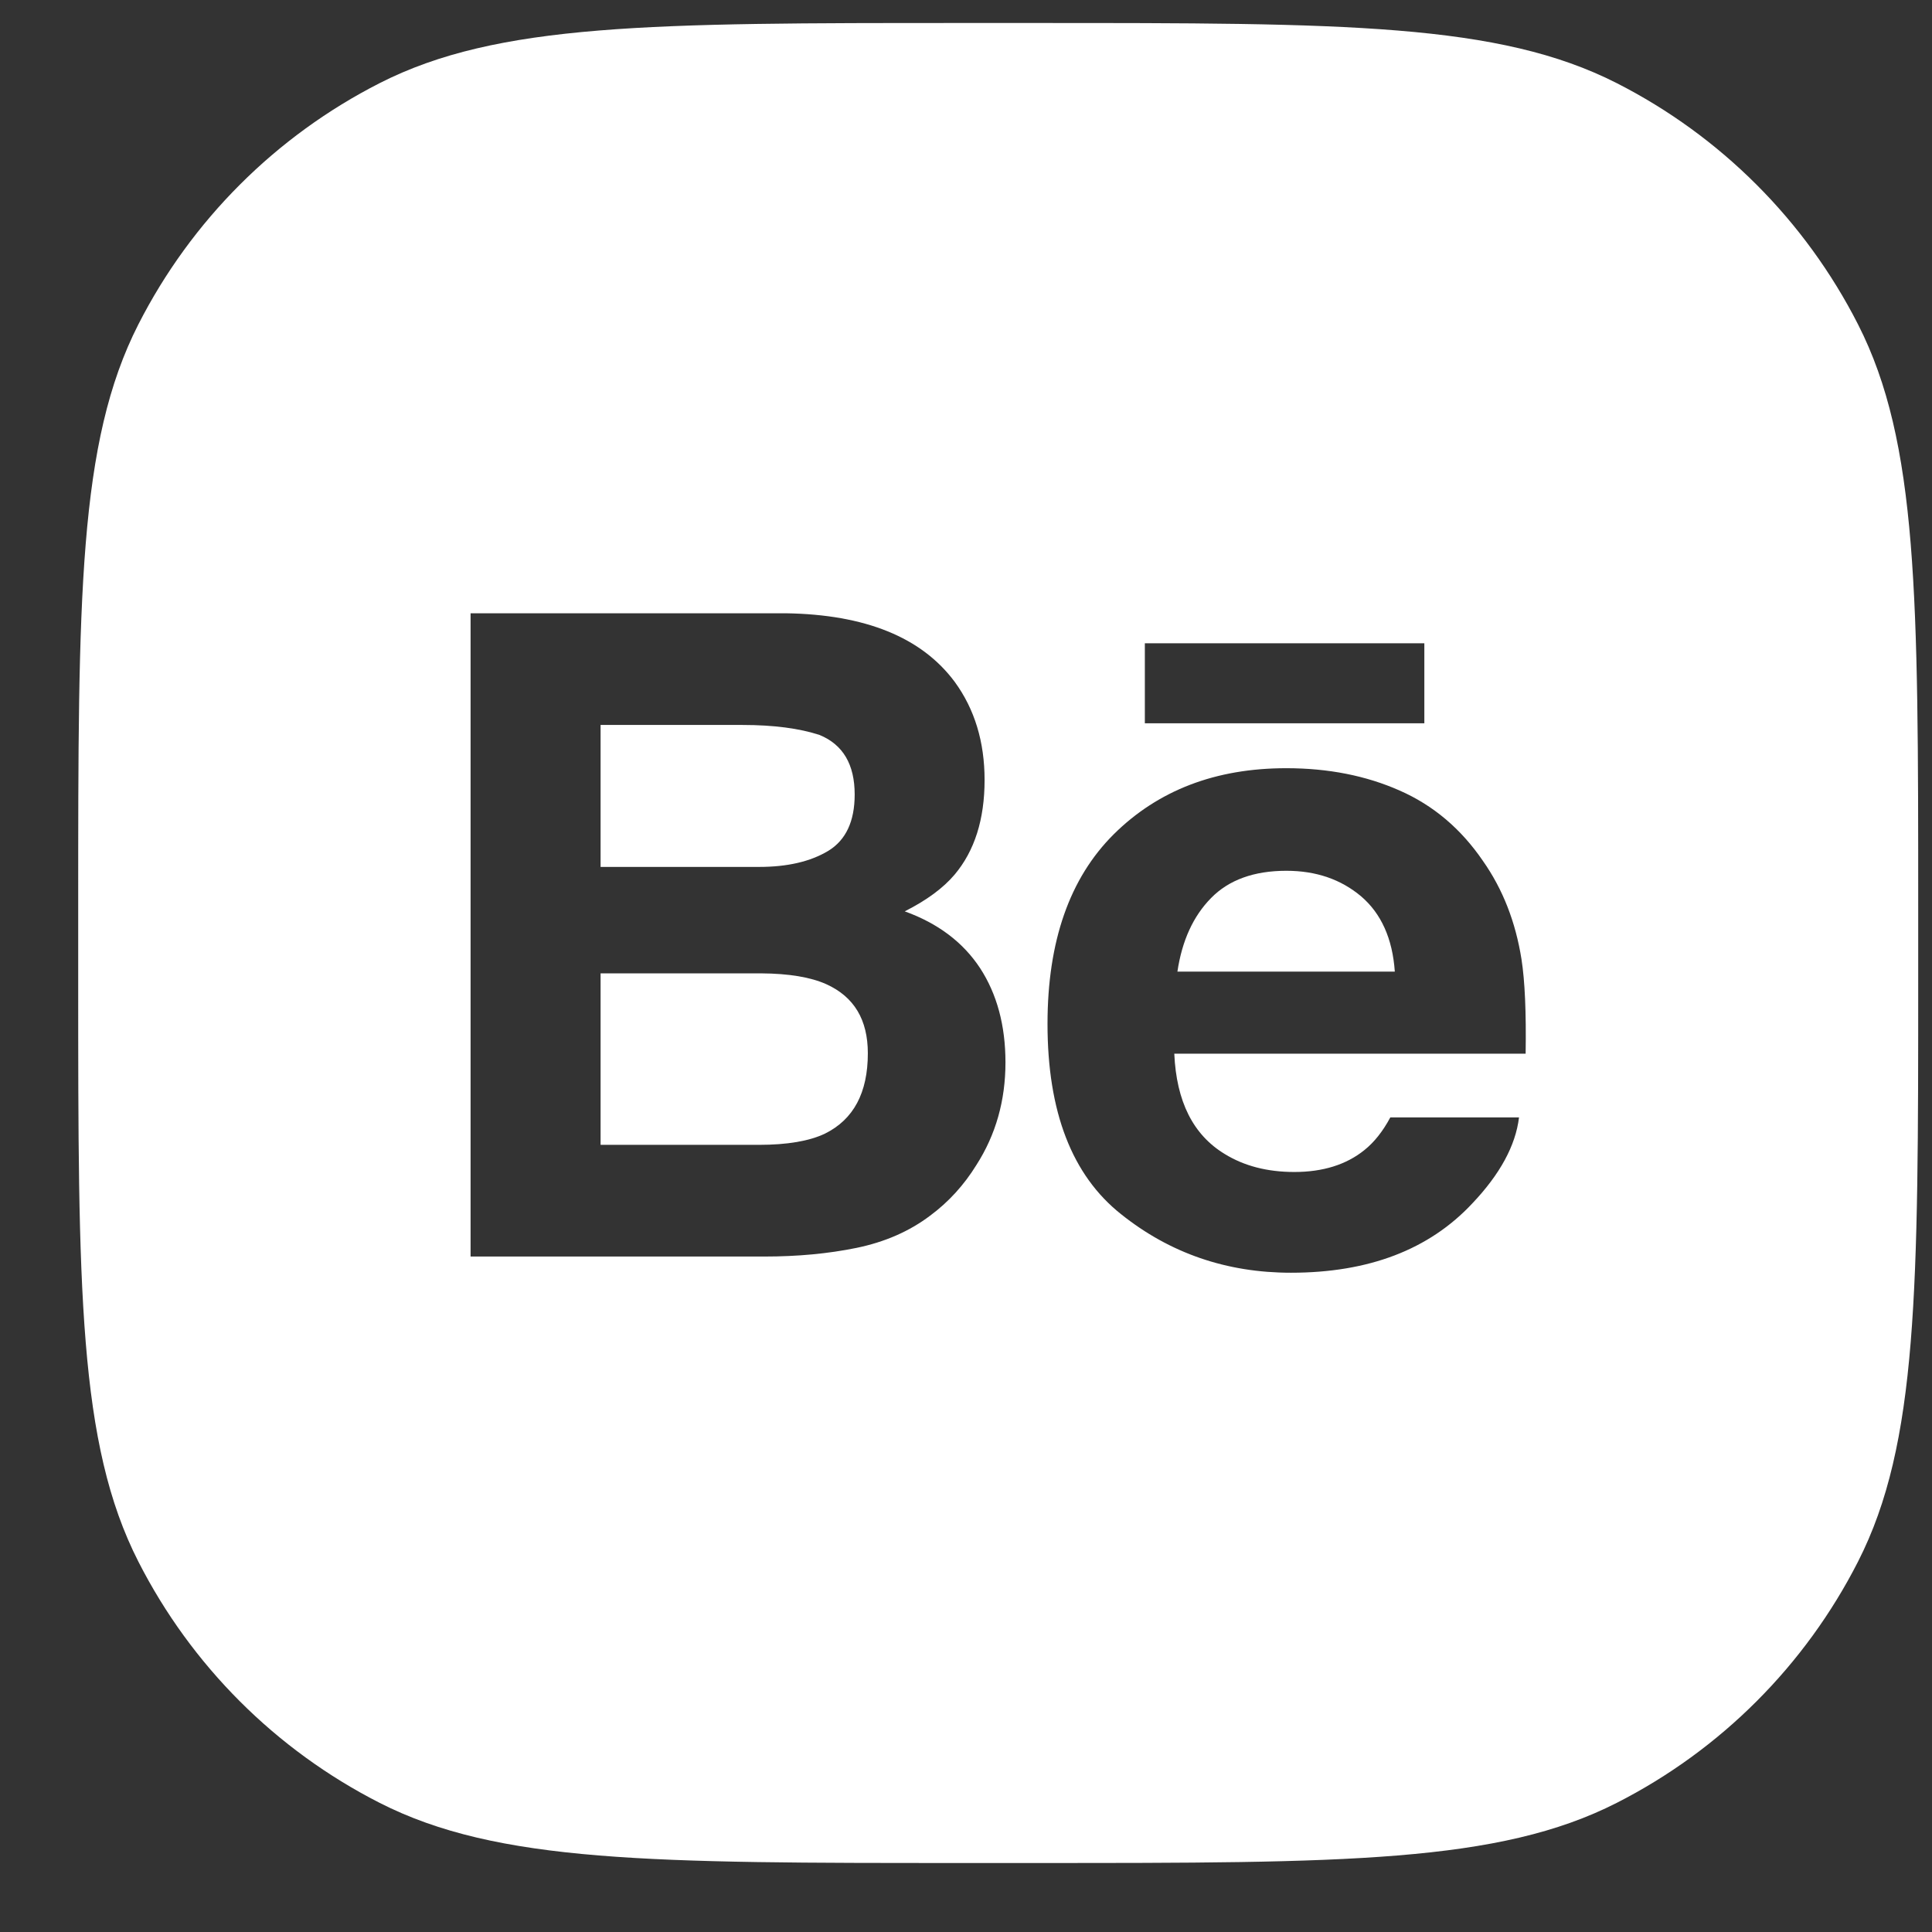 <svg width="21" height="21" viewBox="0 0 21 21" fill="none" xmlns="http://www.w3.org/2000/svg">
<rect x="0" y="0" width="21" height="21" fill="#333333" stroke="none"/>
<path d="M6.528 10.58V12.444H8.249C8.557 12.444 8.797 12.403 8.967 12.322C9.278 12.168 9.433 11.878 9.433 11.449C9.433 11.084 9.284 10.835 8.982 10.698C8.813 10.622 8.577 10.582 8.273 10.58H6.528Z" fill="white"/>
<path d="M6.528 9.423V7.88H8.071C8.41 7.88 8.689 7.917 8.909 7.989C9.163 8.094 9.29 8.309 9.29 8.636C9.29 8.929 9.193 9.133 9.002 9.249C8.809 9.365 8.559 9.423 8.252 9.423H6.528Z" fill="white"/>
<path d="M13.164 9.761C12.97 9.958 12.848 10.225 12.798 10.561H15.161C15.136 10.202 15.013 9.93 14.796 9.744C14.576 9.558 14.305 9.465 13.982 9.465C13.631 9.465 13.357 9.564 13.164 9.761Z" fill="white"/>
<path fill-rule="evenodd" clip-rule="evenodd" d="M1.504 3.526C0.85 4.81 0.85 6.49 0.85 9.85V10.65C0.85 14.01 0.85 15.691 1.504 16.974C2.079 18.103 2.997 19.021 4.126 19.596C5.41 20.25 7.09 20.25 10.45 20.25H11.25C14.61 20.25 16.29 20.25 17.574 19.596C18.703 19.021 19.621 18.103 20.196 16.974C20.85 15.691 20.85 14.01 20.85 10.65V9.85C20.85 6.49 20.85 4.81 20.196 3.526C19.621 2.397 18.703 1.479 17.574 0.904C16.29 0.25 14.61 0.25 11.25 0.25H10.45C7.09 0.25 5.41 0.25 4.126 0.904C2.997 1.479 2.079 2.397 1.504 3.526ZM10.377 7.411C10.594 7.708 10.702 8.064 10.702 8.478C10.702 8.905 10.594 9.249 10.375 9.508C10.252 9.653 10.072 9.786 9.834 9.906C10.195 10.036 10.468 10.242 10.653 10.523C10.836 10.804 10.929 11.146 10.929 11.548C10.929 11.962 10.824 12.334 10.613 12.663C10.479 12.88 10.312 13.064 10.111 13.213C9.885 13.384 9.619 13.5 9.31 13.564C9.002 13.627 8.669 13.658 8.309 13.658H5.115V6.666H8.54C9.405 6.679 10.017 6.927 10.377 7.411ZM12.444 7.862H15.482V6.992H12.444V7.862ZM16.119 9.358C15.881 9.009 15.58 8.754 15.214 8.593C14.848 8.431 14.438 8.35 13.981 8.35C13.213 8.35 12.589 8.59 12.107 9.067C11.626 9.545 11.386 10.232 11.386 11.129C11.386 12.084 11.651 12.774 12.186 13.198C12.718 13.623 13.334 13.834 14.032 13.834C14.877 13.834 15.534 13.583 16.003 13.081C16.304 12.764 16.474 12.452 16.511 12.146H15.112C15.031 12.297 14.937 12.416 14.829 12.502C14.634 12.659 14.38 12.739 14.069 12.739C13.774 12.739 13.523 12.673 13.313 12.544C12.968 12.335 12.787 11.972 12.764 11.453H16.583C16.59 11.007 16.575 10.664 16.538 10.427C16.474 10.022 16.335 9.665 16.119 9.358Z" fill="white"/>
</svg>
